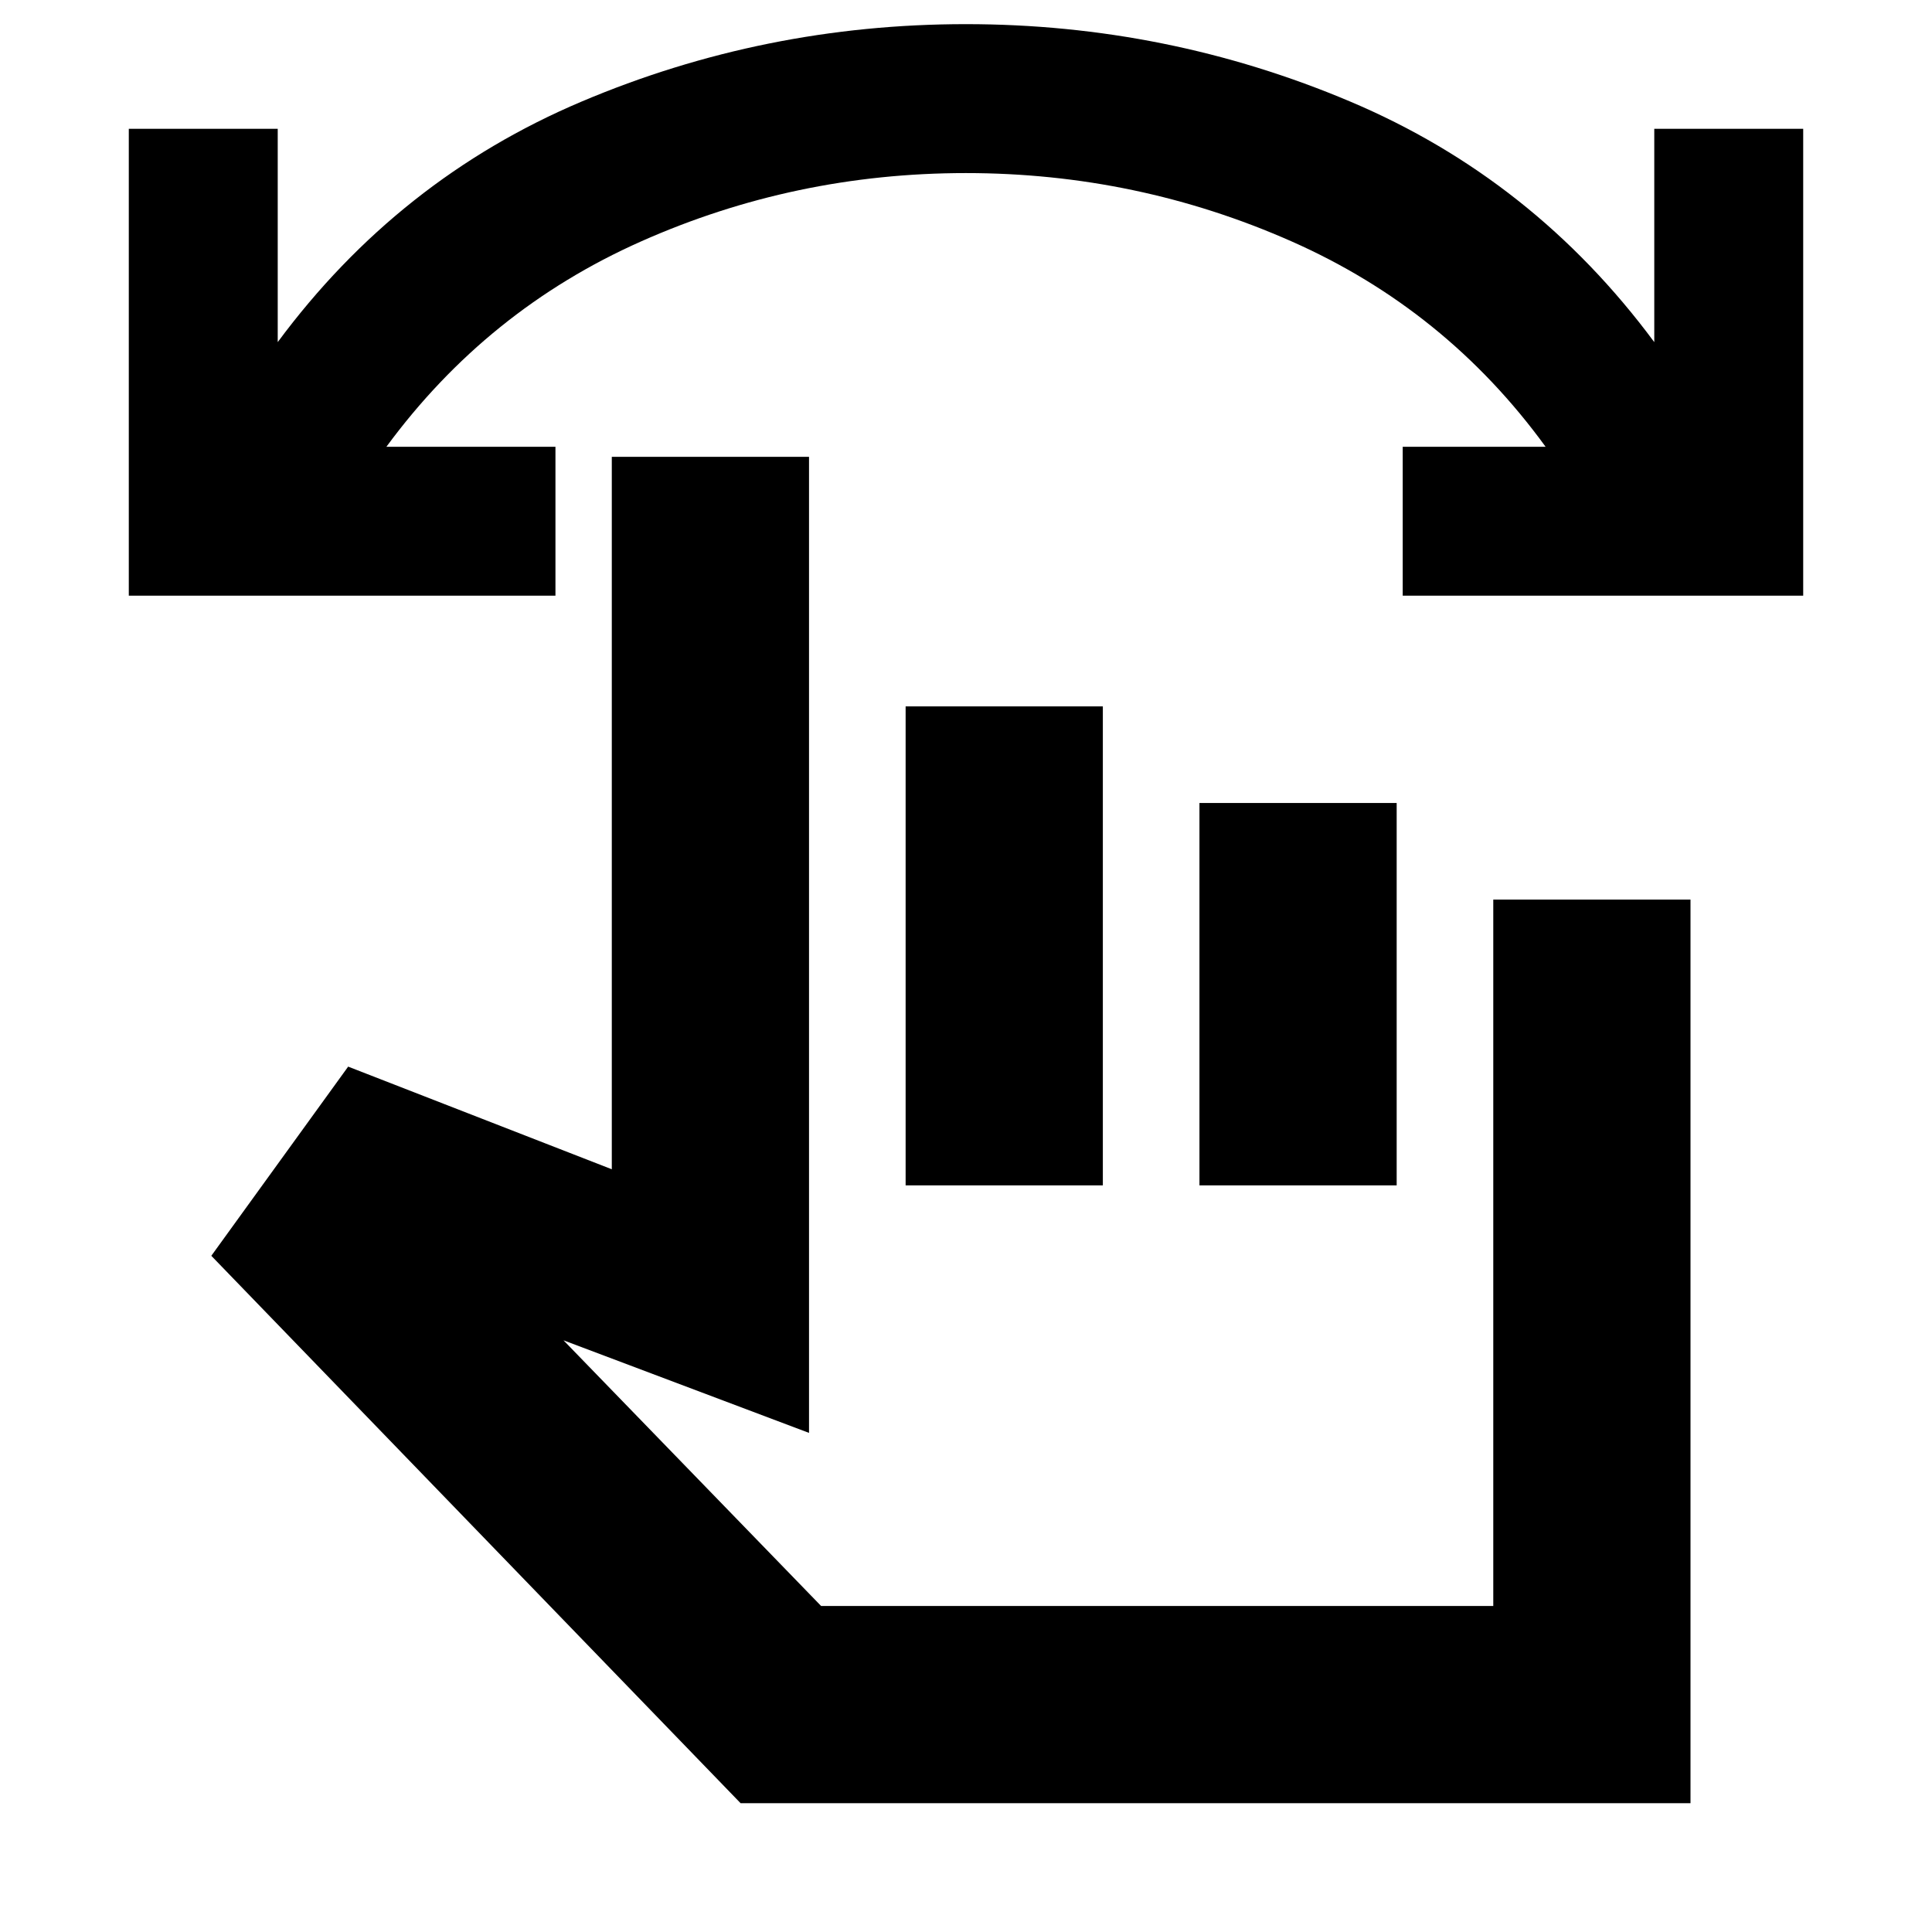 <svg xmlns="http://www.w3.org/2000/svg" height="20" viewBox="0 -960 960 960" width="20"><path d="M896-664H697v-74h71q-49.53-68.13-126.26-102.07Q565-874 479.95-874q-85.06 0-161.5 34Q242-806 192-738h84v74H64v-232h74v106q60-81 150.92-119.5 90.93-38.5 191-38.5Q580-948 671-909.5 762-871 822-790v-106h74v232ZM368-64 105-336l68-94 131 51v-354h98v485l-122-46 128 132h334v-351h98v449H368Zm82-307v-238h98v238h-98Zm146 0v-190h98v190h-98Zm-24 80Z"/></svg>
